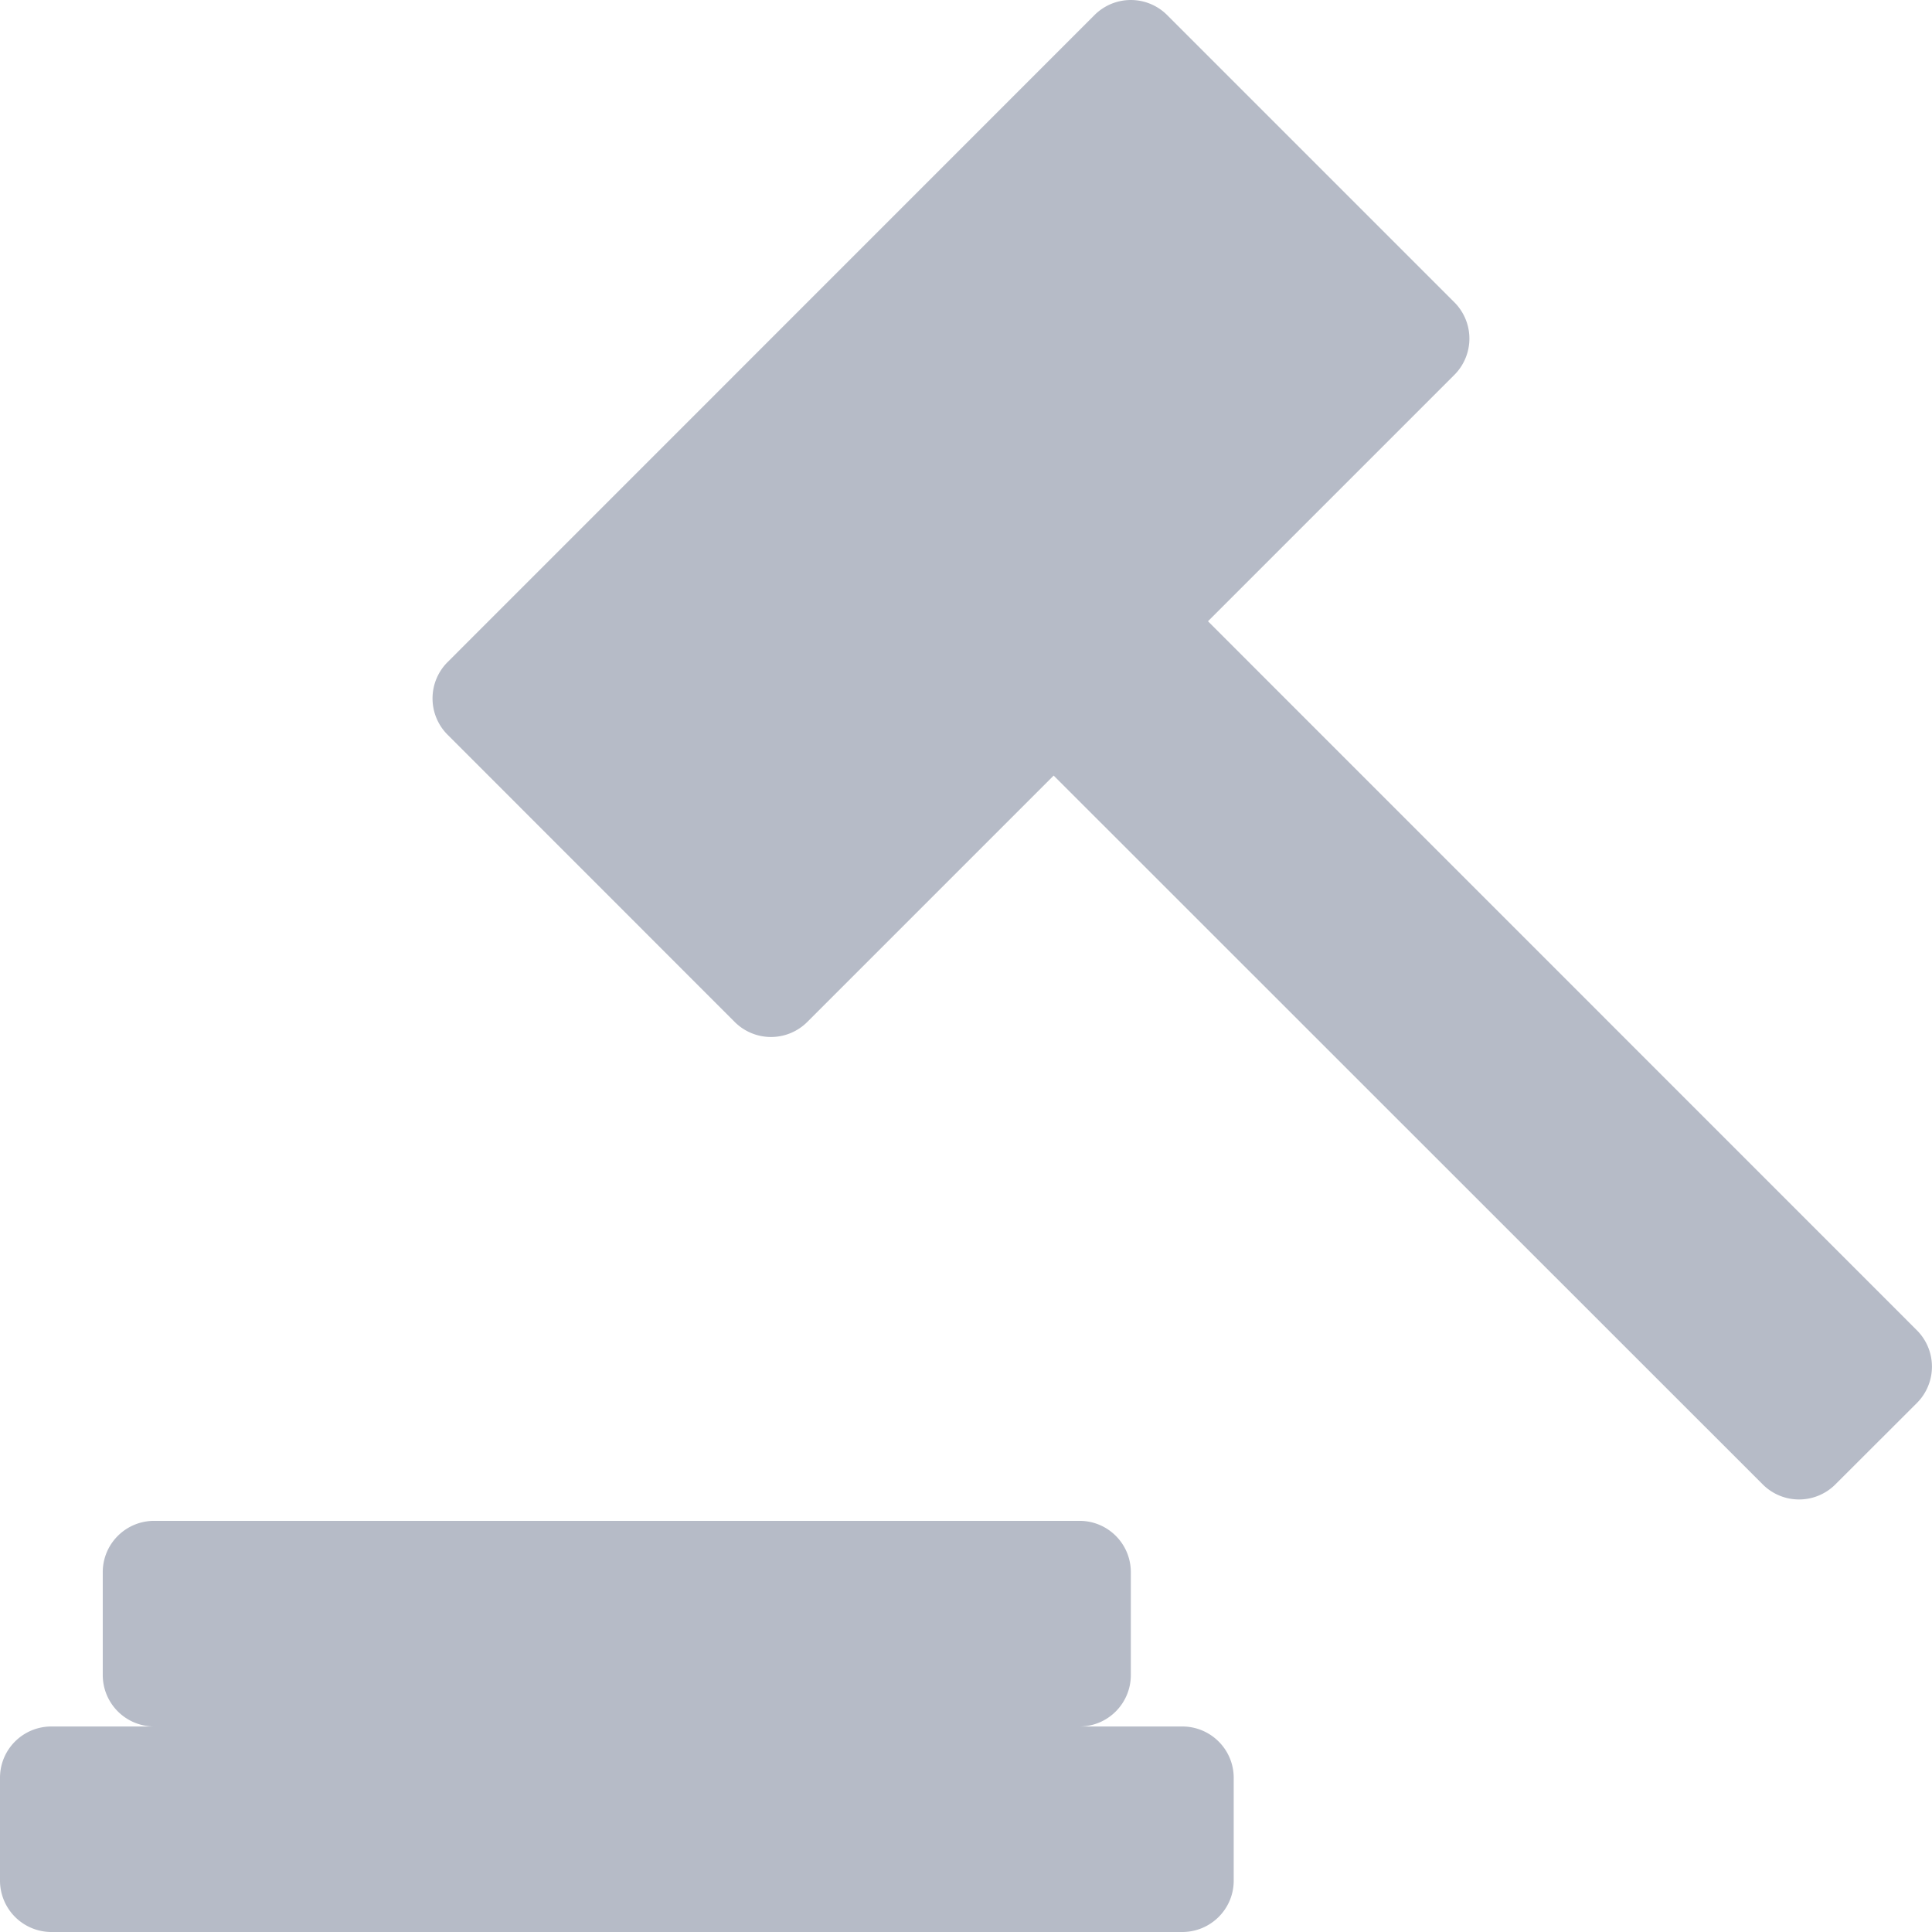 <svg xmlns="http://www.w3.org/2000/svg" width="16" height="16" viewBox="0 0 16 16">
    <path fill="#B6BBC7" fill-rule="nonzero" d="M10.217 14.723v.852c0 .235-.191.425-.426.425H.426A.426.426 0 0 1 0 15.575v-.852c0-.235.19-.425.426-.425h.851a.426.426 0 0 1-.426-.426v-.852c0-.235.191-.425.426-.425H8.94c.235 0 .425.19.425.425v.852c0 .235-.19.426-.425.426h.851c.235 0 .426.19.426.425zm5.658-3.706l-5.871-5.872 2.04-2.04a.425.425 0 0 0 0-.602L9.666.125a.425.425 0 0 0-.602 0L3.707 5.483a.425.425 0 0 0 0 .602l2.377 2.378a.425.425 0 0 0 .602 0l2.04-2.04 5.872 5.87a.425.425 0 0 0 .602 0l.675-.674a.426.426 0 0 0 0-.602z"/>
</svg>
